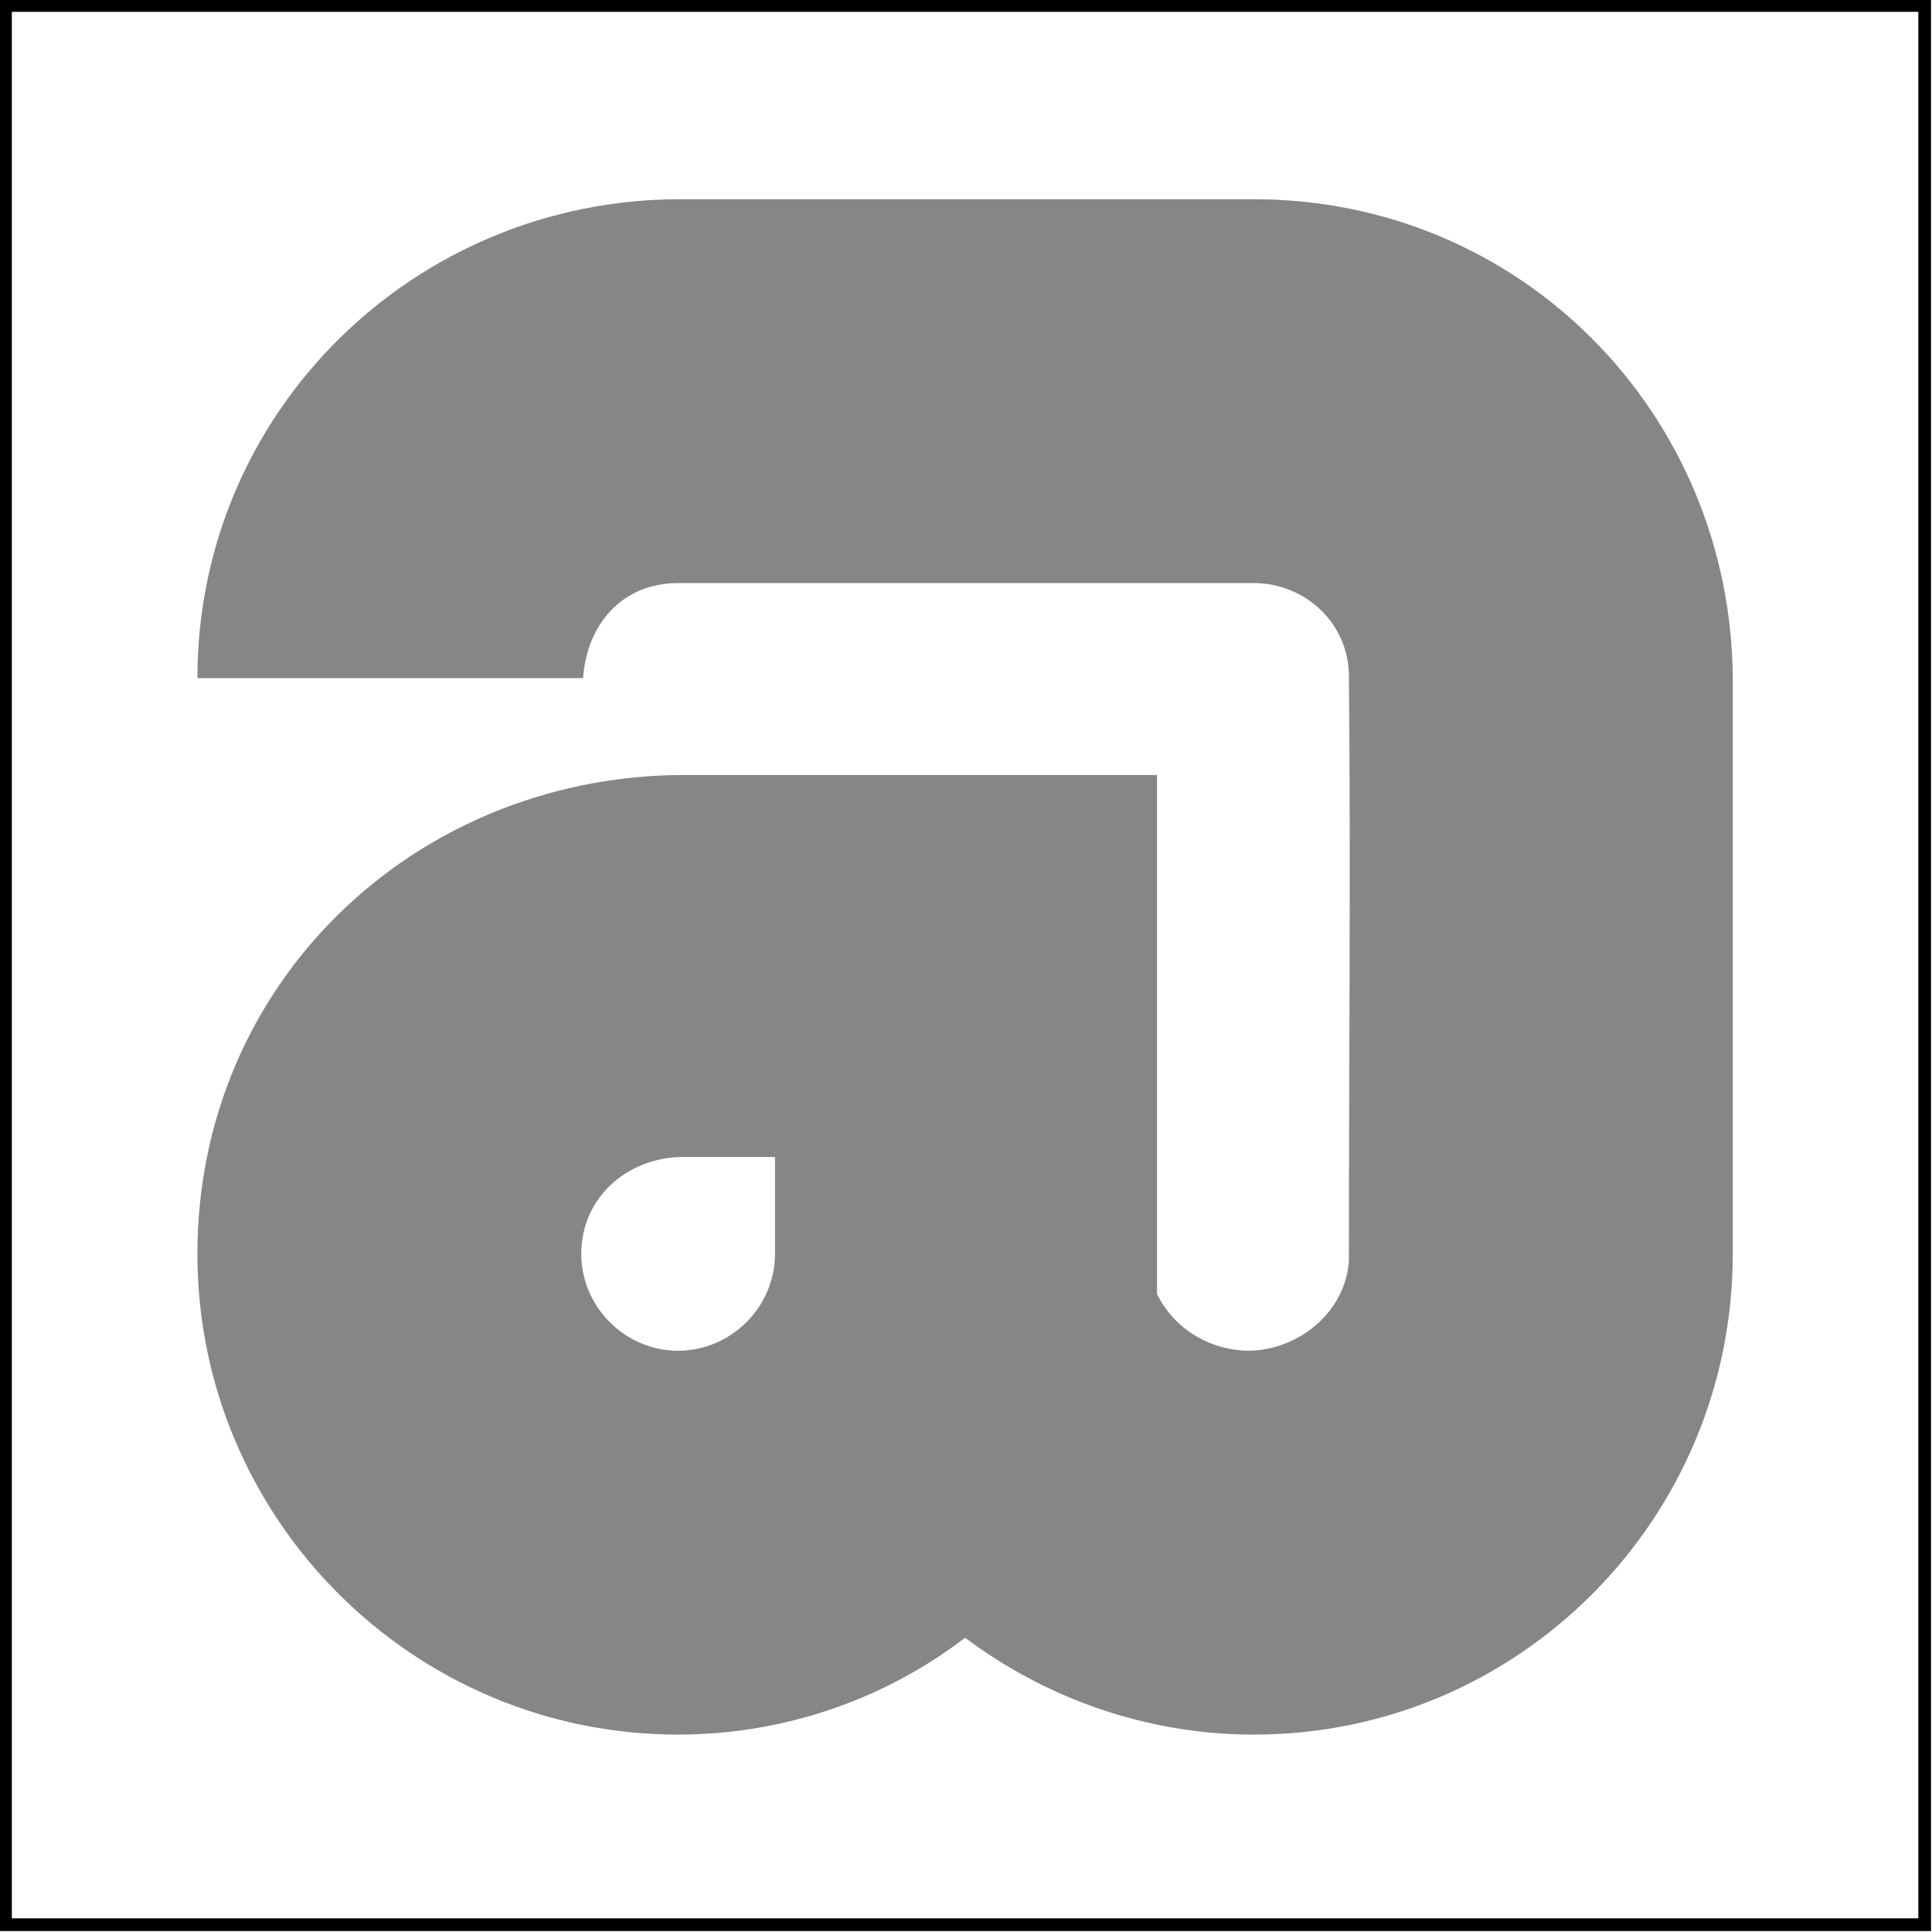 <?xml version="1.0" encoding="UTF-8"?>
<!DOCTYPE svg PUBLIC "-//W3C//DTD SVG 1.0//EN" "http://www.w3.org/TR/2001/REC-SVG-20010904/DTD/svg10.dtd">
<!-- Creator: CorelDRAW X8 -->
<svg xmlns="http://www.w3.org/2000/svg" xml:space="preserve" width="100%" height="100%" version="1.0" style="shape-rendering:geometricPrecision; text-rendering:geometricPrecision; image-rendering:optimizeQuality; fill-rule:evenodd; clip-rule:evenodd"
viewBox="0 0 1057 1057"
 xmlns:xlink="http://www.w3.org/1999/xlink">
 <defs>
  <style type="text/css">
   <![CDATA[
    .str0 {stroke:black;stroke-width:6.945}
    .fil1 {fill:none}
    .fil0 {fill:#848688}
   ]]>
  </style>
 </defs>
 <g id="Layer_x0020_1">
  <path class="fil0" d="M371 949c59,0 114,-20 157,-53 44,33 99,53 158,53 145,0 262,-118 262,-263l0 -315c-1,-145 -116,-262 -262,-262 -105,0 -209,0 -314,0 -145,0 -264,116 -264,262l211 0c2,-29 21,-52 52,-52 105,0 210,0 315,0 28,0 52,22 52,51 1,105 0,211 0,316l0 0 0 1 0 0 0 2 0 1 0 0 0 0 0 0c-2,27 -26,48 -54,49 -21,0 -41,-11 -51,-31l0 -284 -262 0c-146,2 -263,115 -263,262 0,145 118,263 263,263zm0 -210c29,0 53,-24 53,-53l0 -53 -52 0c-30,1 -54,23 -54,53 0,29 24,53 53,53z"/>
  <rect class="fil1 str0" x="3" y="3" width="1050" height="1050"/>
 </g>
</svg>
